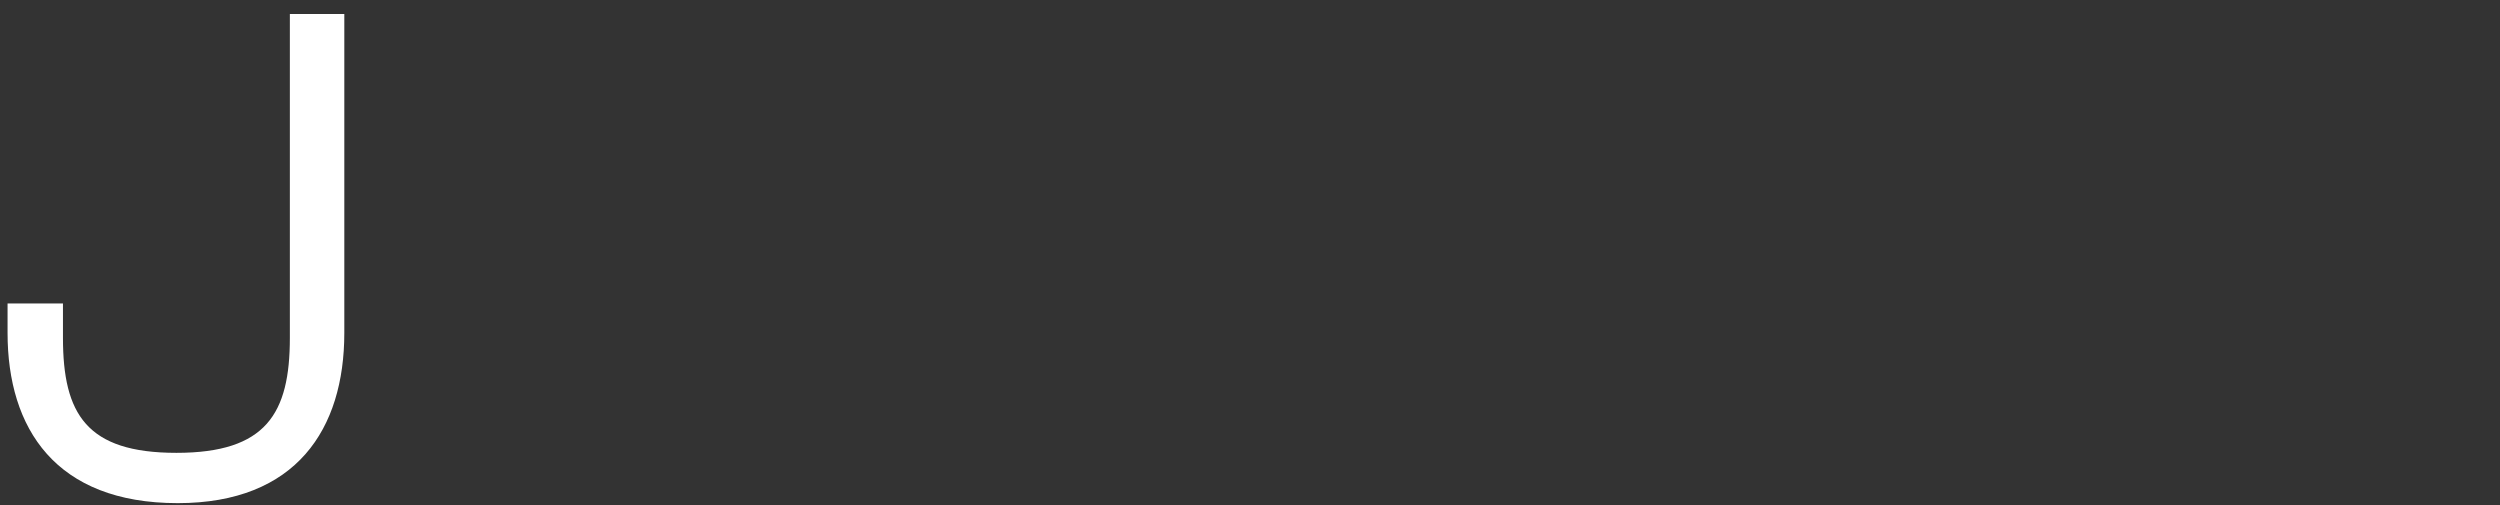 <svg xmlns="http://www.w3.org/2000/svg" viewBox="0 0 132.22 26.73"><rect x="0" y="0" width="132.22" height="26.73" fill="#333333" stroke="none"/><defs><style>.cls-1{fill:#fff;}.cls-2{fill:none;}</style></defs><g id="Layer_2" data-name="Layer 2"><g id="Layer_1-2" data-name="Layer 1"><path class="cls-1" d="M15.33,17.87c0,4-1.25,6.08-6,6.08s-6-2.05-6-6.08V16.05H.4v1.56c0,5.05,2.54,9,9,9,6.27,0,8.81-3.92,8.81-9V.74H15.33Z"/><rect class="cls-2" width="132.22" height="26.73"/></g></g></svg>